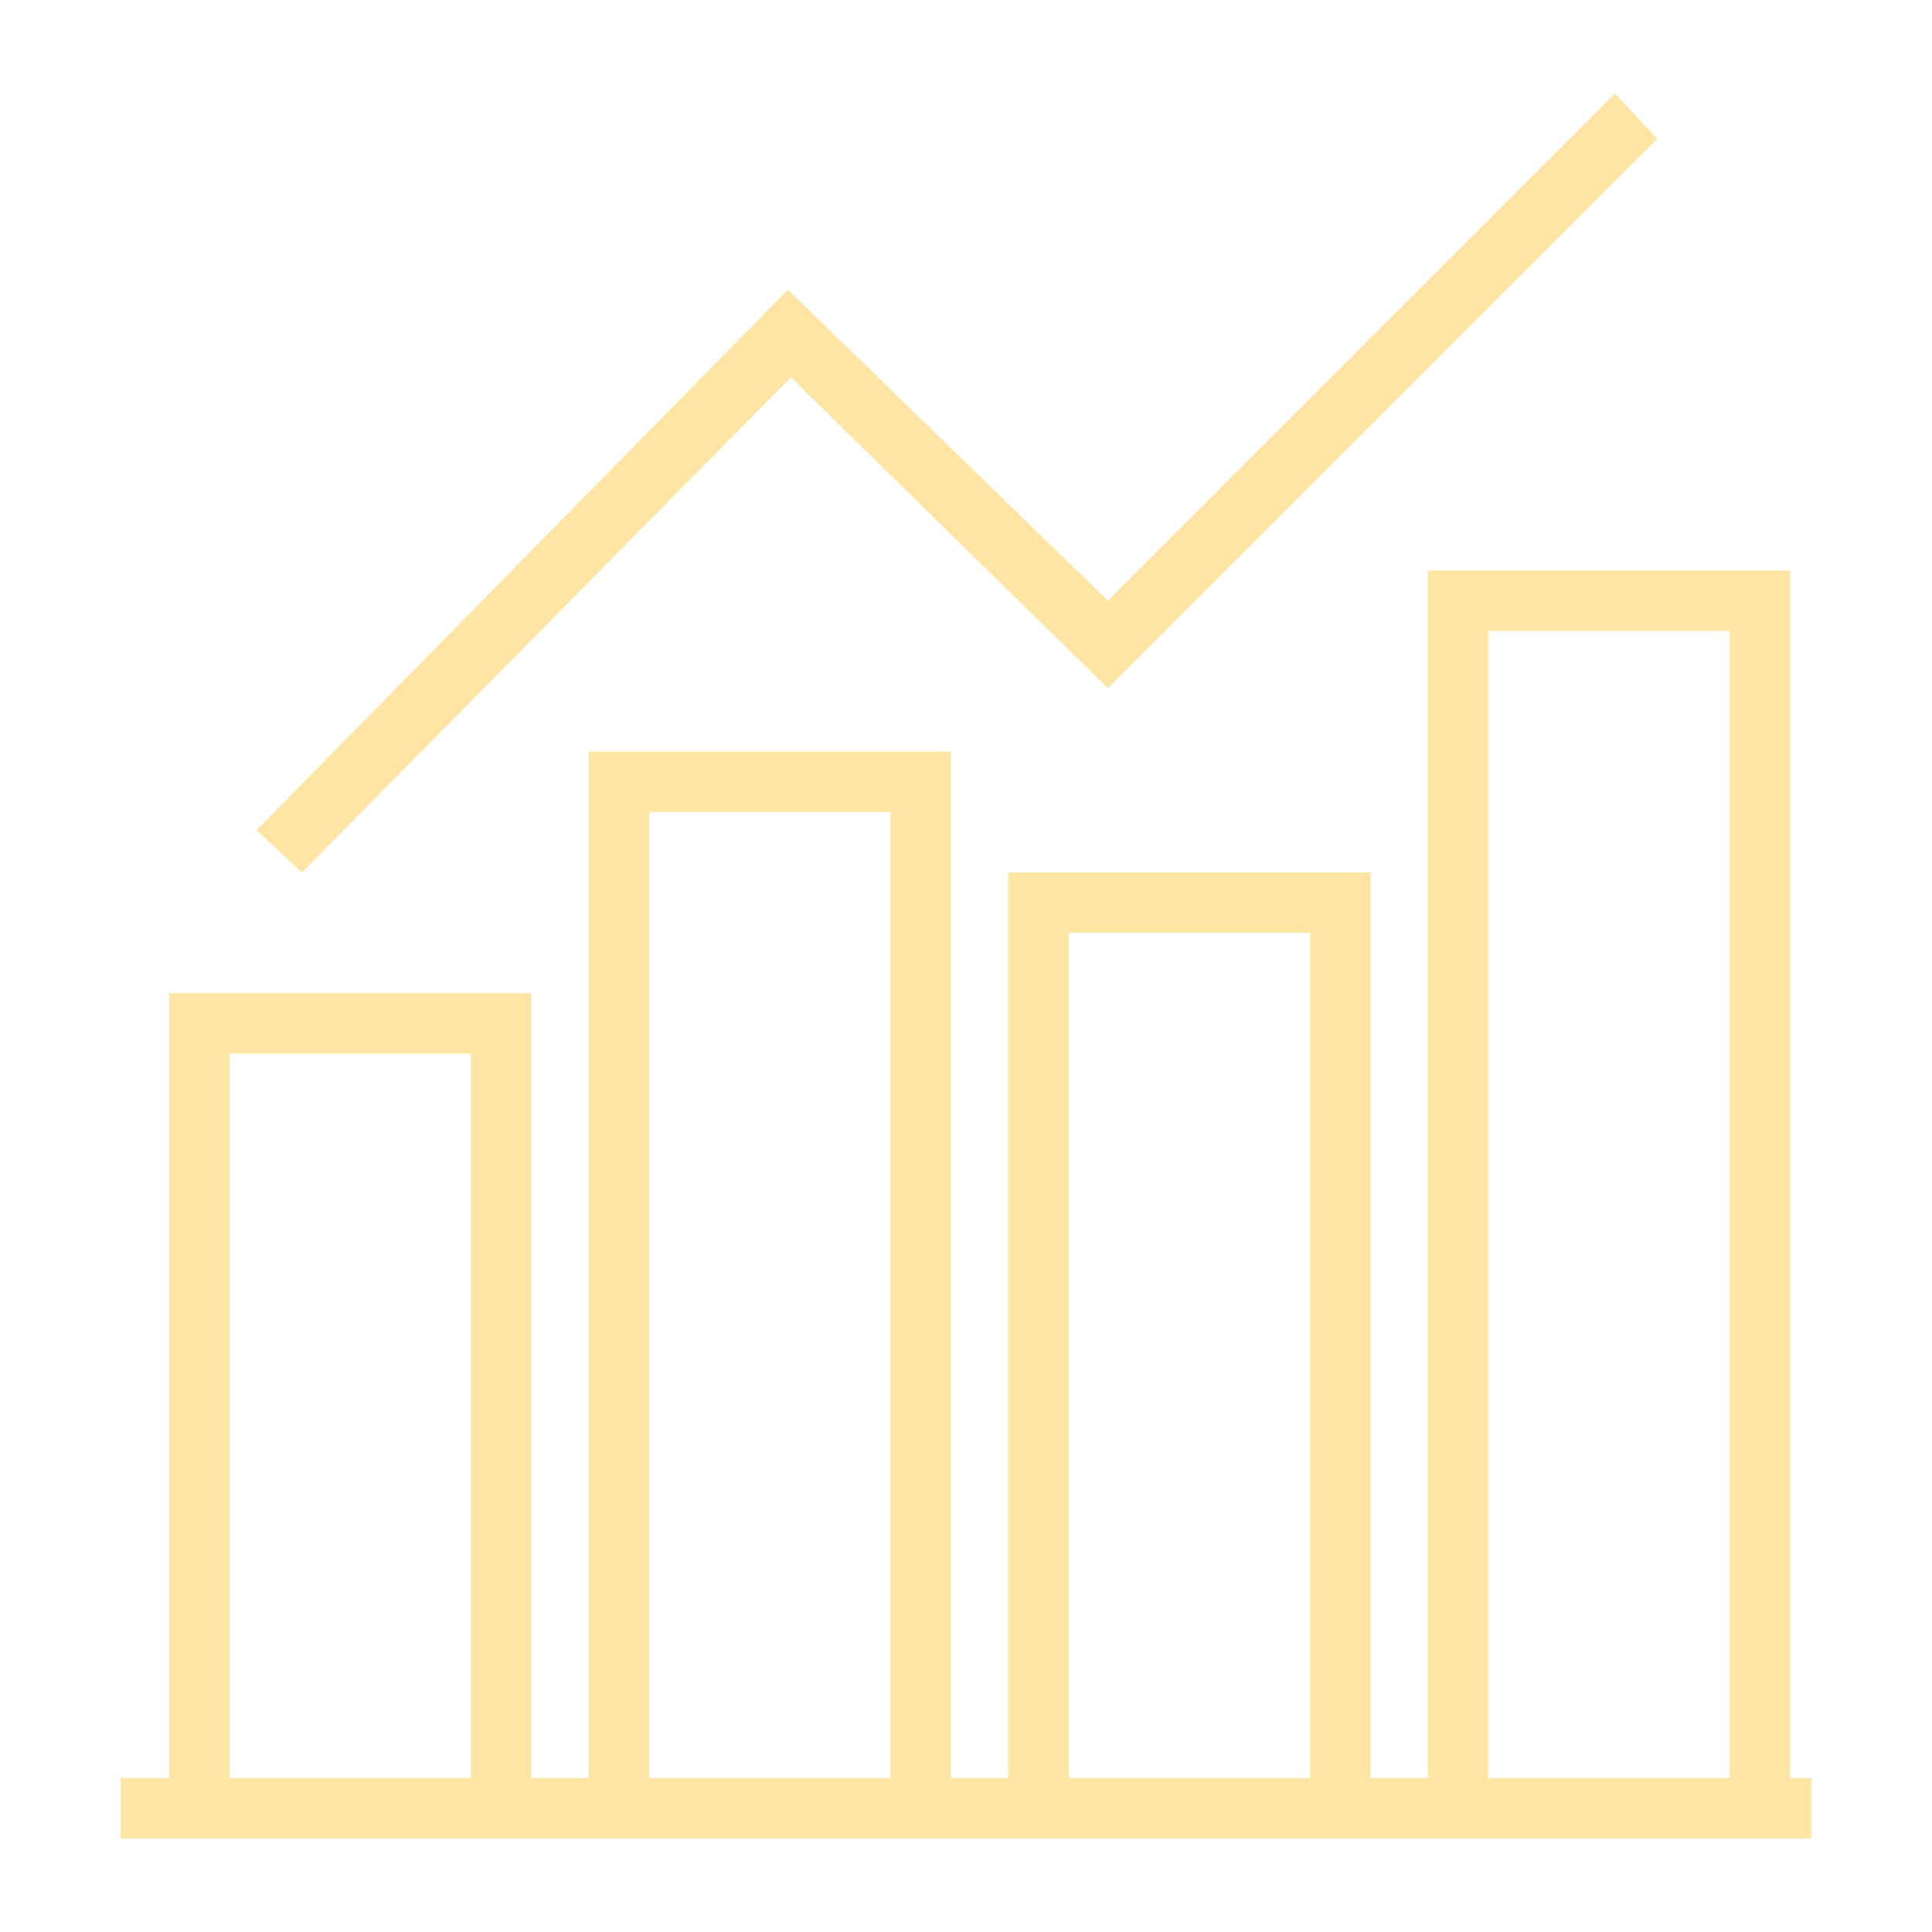 <svg width="220" height="220" viewBox="0 0 220 220" fill="none" xmlns="http://www.w3.org/2000/svg">
<path d="M203.844 202.469V64.969H200.406H162.594V202.469H156.063V99.344H152.625H114.813V202.469H108.281V85.594H104.844H67.031V202.469H60.5V113.094H57.062H19.25V202.469H13.75V209.344H19.25H60.5H67.031H108.281H114.813H156.063H162.594H203.844H206.25V202.469H203.844ZM26.125 202.469V119.969H53.625V202.469H26.125ZM73.906 92.469H101.406V202.469H73.906V92.469ZM121.688 202.469V106.219H149.188V202.469H121.688ZM169.469 71.844H196.969V202.469H169.469V71.844Z" fill="#FFDC84" fill-opacity="0.75"/>
<path d="M90.062 42.969L126.156 78.375L188.719 15.812L183.906 10.656L126.156 68.406L89.719 33L29.219 94.531L34.375 99.344L90.062 42.969Z" fill="#FFDC84" fill-opacity="0.75"/>
</svg>
